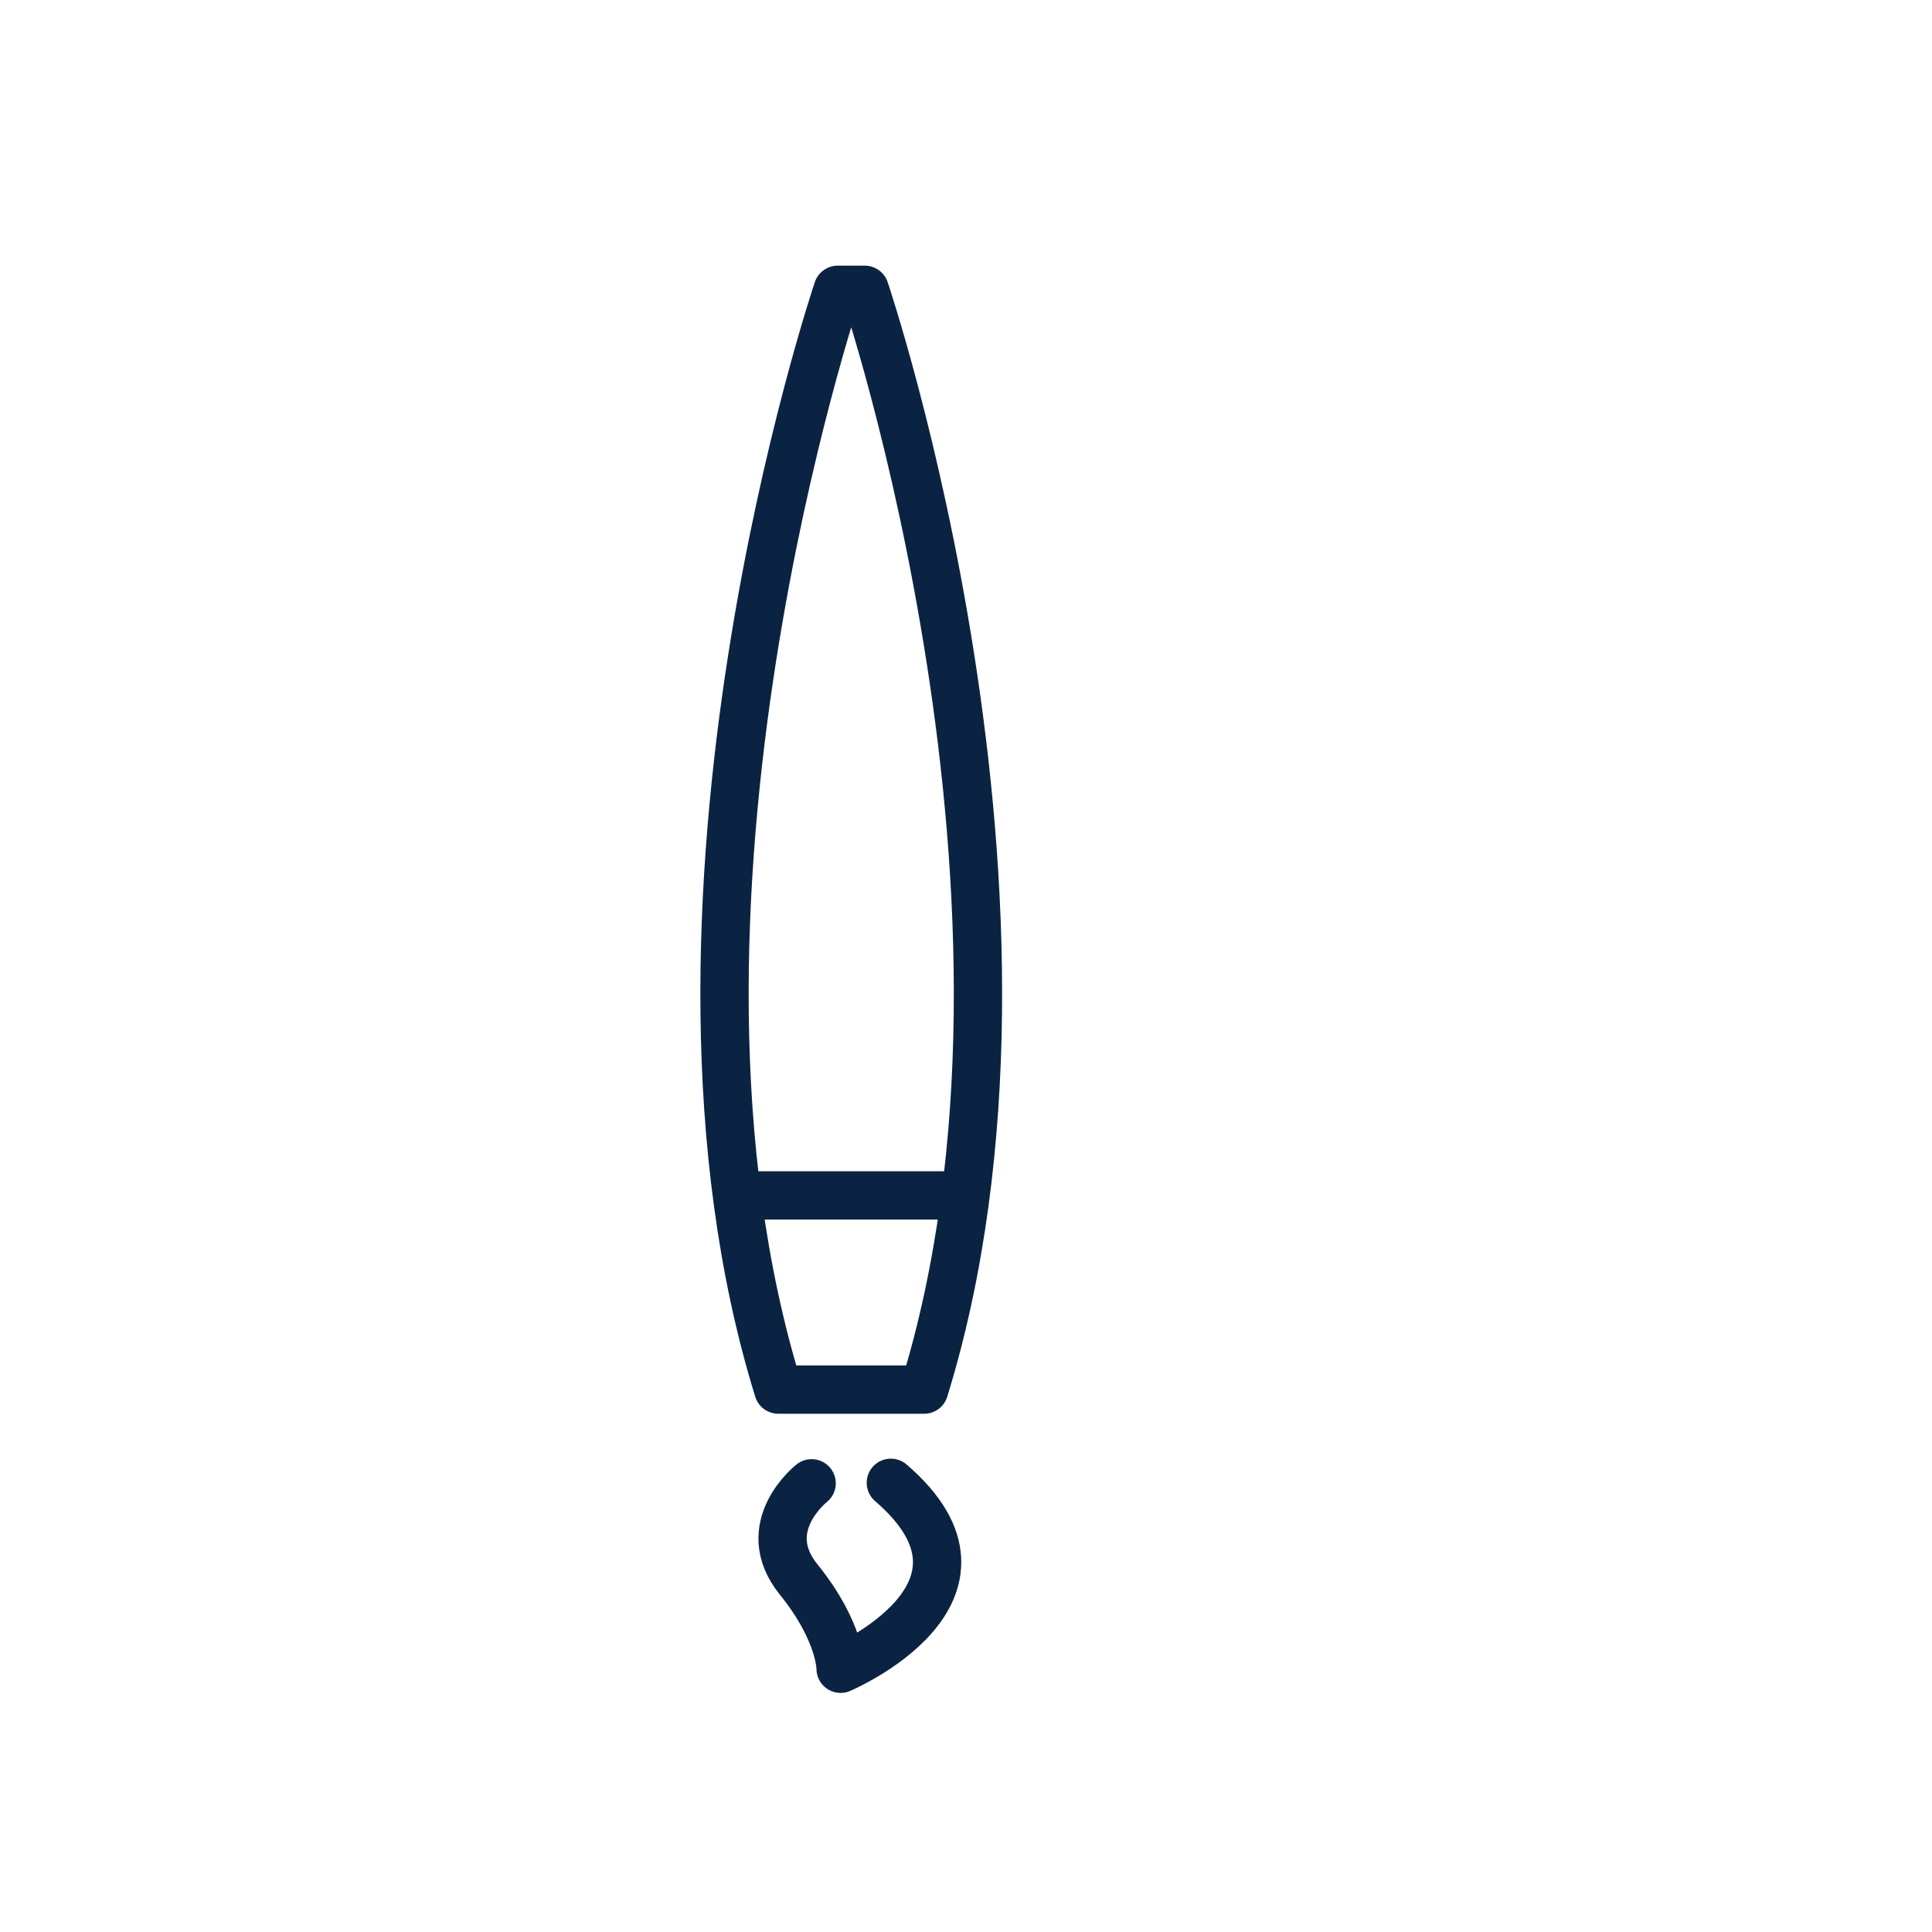 <svg width="40" height="40" viewBox="0 0 40 40" fill="none" xmlns="http://www.w3.org/2000/svg">
<path d="M17.904 6C17.904 6 22.224 18.77 19.134 28.77H16.114C13.024 18.77 17.344 6 17.344 6H17.904Z" stroke="#0B2343" stroke-miterlimit="10" stroke-linecap="round" stroke-linejoin="round"/>
<path d="M15.294 24.75H19.954" stroke="#0B2343" stroke-miterlimit="10" stroke-linecap="round" stroke-linejoin="round"/>
<path d="M16.804 30.71C16.804 30.71 15.654 31.61 16.534 32.7C17.414 33.79 17.404 34.55 17.404 34.55C17.404 34.55 21.094 32.98 18.444 30.7" stroke="#0B2343" stroke-linecap="round" stroke-linejoin="round"/>
</svg>

